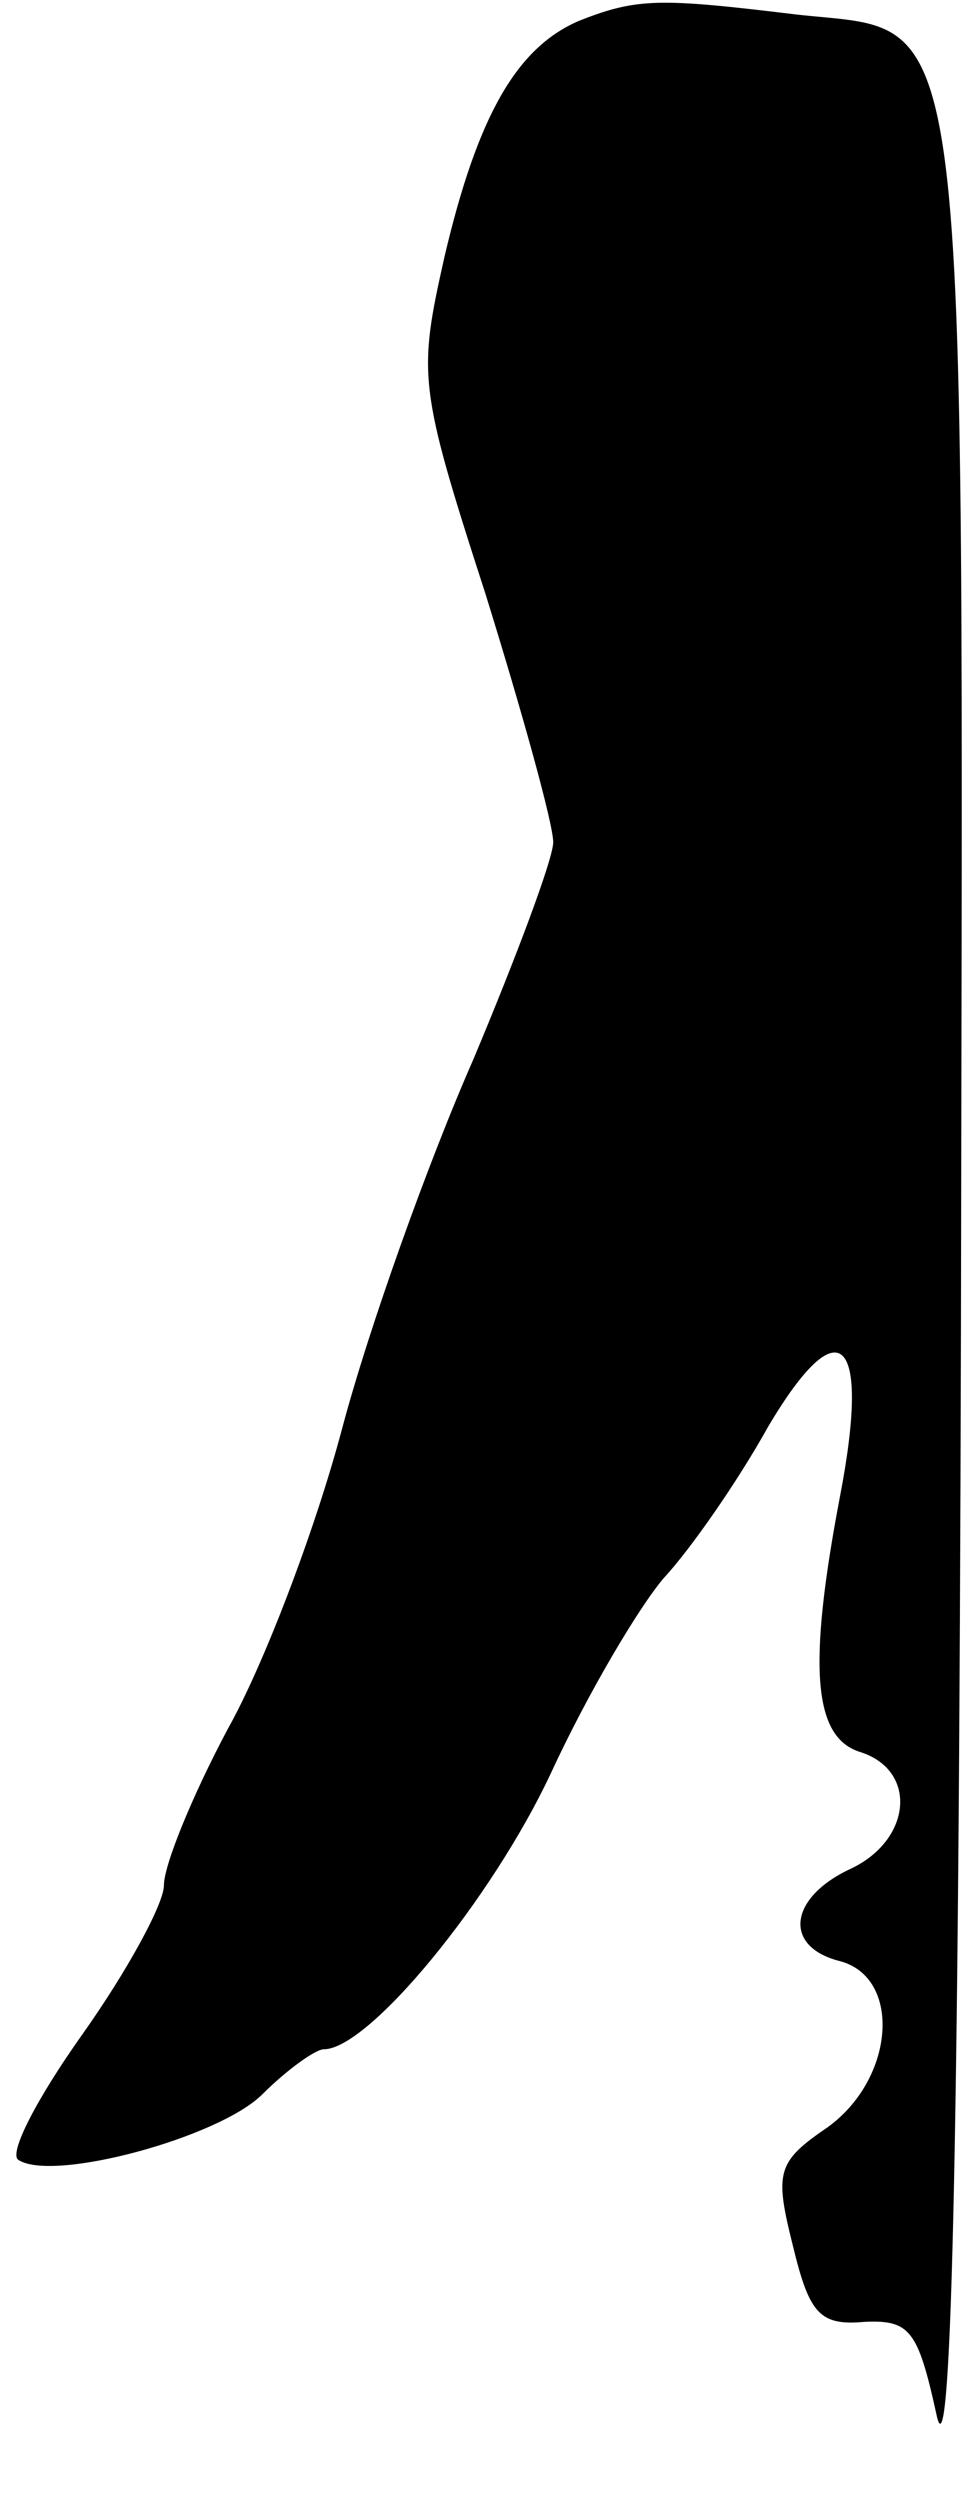 <?xml version="1.0" standalone="no"?>
<!DOCTYPE svg PUBLIC "-//W3C//DTD SVG 20010904//EN"
 "http://www.w3.org/TR/2001/REC-SVG-20010904/DTD/svg10.dtd">
<svg version="1.0" xmlns="http://www.w3.org/2000/svg"
 width="47pt" height="122pt" viewBox="0 0 47 122"
 preserveAspectRatio="xMidYMid meet">
<g transform="translate(0,122) scale(0.1,-0.1)"
fill="#000000" stroke="none">
<path fill="#000000" stroke="none" d="M283 1210 c-31 -13 -50 -47 -66 -115
-13 -58 -13 -63 20 -165 18 -58 33 -112 33 -121 0 -8 -18 -56 -39 -106 -22
-50 -51 -131 -64 -180 -13 -49 -38 -115 -56 -147 -17 -32 -31 -66 -31 -76 0
-9 -18 -42 -40 -73 -22 -31 -36 -58 -31 -61 17 -11 98 11 119 32 12 12 26 22
30 22 22 0 82 73 111 135 18 39 43 81 55 95 13 14 36 47 51 74 35 59 50 44 35
-34 -16 -84 -13 -118 10 -125 28 -9 25 -43 -5 -57 -30 -14 -33 -38 -5 -45 30
-8 27 -57 -6 -81 -25 -17 -26 -22 -17 -58 8 -33 13 -39 35 -37 22 1 26 -4 35
-45 7 -34 11 113 12 531 1 666 6 630 -81 640 -66 8 -77 8 -105 -3z"/>
</g>
</svg>
